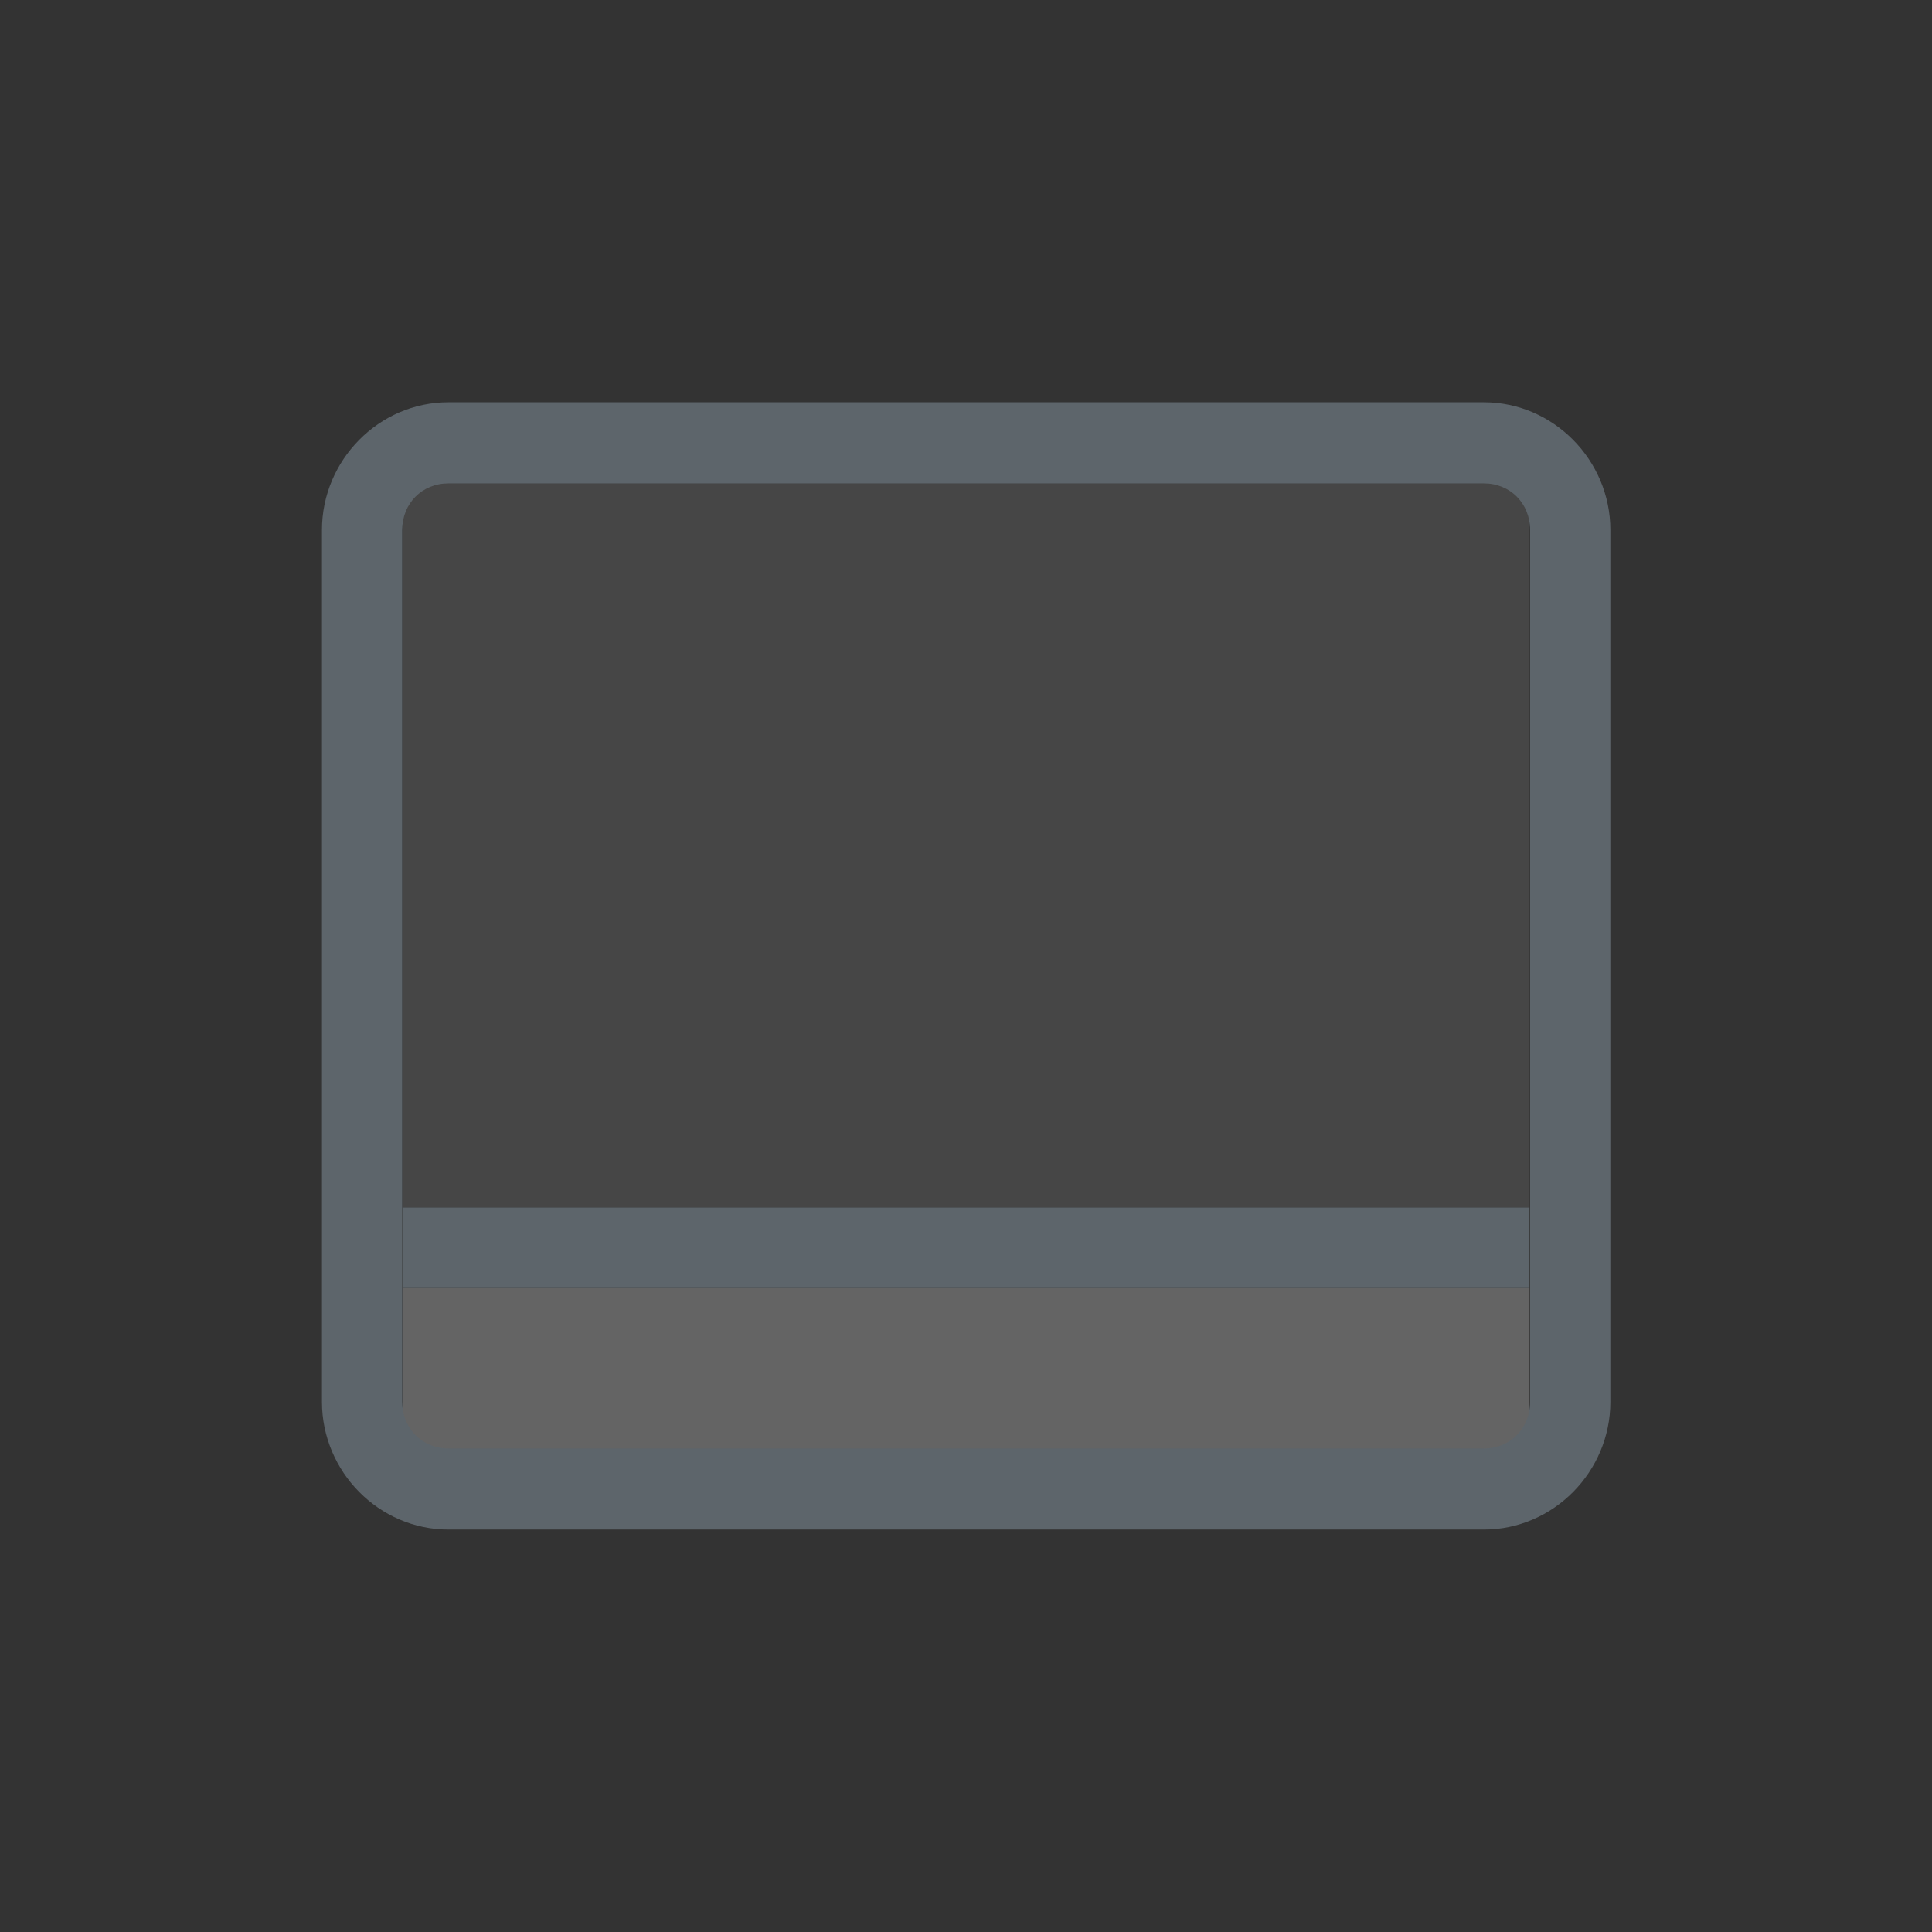 <?xml version="1.0" encoding="UTF-8" standalone="no"?>
<svg
   width="24"
   height="24"
   version="1.1"
   id="svg1019"
   sodipodi:docname="desktop.svg"
   inkscape:version="1.2.2 (b0a8486541, 2022-12-01)"
   xmlns:inkscape="http://www.inkscape.org/namespaces/inkscape"
   xmlns:sodipodi="http://sodipodi.sourceforge.net/DTD/sodipodi-0.dtd"
   xmlns="http://www.w3.org/2000/svg"
   xmlns:svg="http://www.w3.org/2000/svg">
  <rect width="100%" height="100%" fill="#333333" stroke="none"/>
  <sodipodi:namedview
     id="namedview1021"
     pagecolor="#ffffff"
     bordercolor="#666666"
     borderopacity="1.0"
     inkscape:showpageshadow="2"
     inkscape:pageopacity="0.0"
     inkscape:pagecheckerboard="0"
     inkscape:deskcolor="#d1d1d1"
     showgrid="false"
     inkscape:zoom="9.8333333"
     inkscape:cx="3.7118644"
     inkscape:cy="12.050847"
     inkscape:window-width="1920"
     inkscape:window-height="1019"
     inkscape:window-x="0"
     inkscape:window-y="0"
     inkscape:window-maximized="1"
     inkscape:current-layer="svg1019" />
  <defs
     id="defs1003">
    <style
       id="current-color-scheme"
       type="text/css">.ColorScheme-Text { color:#5d656b; } .ColorScheme-Highlight { color:#5294e2; }</style>
  </defs>
  <g
     id="g1926">
    <g
       transform="matrix(1,0,0,-1,3,21)"
       id="g1009"
       style="color:#5d656b;fill:#f9f9f9;fill-opacity:1">
      <path
         transform="translate(1,1)"
         d="m 1,5 v 8.5 C 1,13.777 1.223,14 1.5,14 h 13 C 14.777,14 15,13.777 15,13.5 V 5 Z"
         opacity="0.1"
         id="path1005"
         style="fill:#f9f9f9;fill-opacity:1" />
      <path
         transform="translate(1,1)"
         d="M 1.5,2 C 1.223,2 1,2.223 1,2.5 V 4 H 15 V 2.5 C 15,2.223 14.777,2 14.5,2 Z"
         opacity="0.25"
         id="path1007"
         style="fill:#f9f9f9;fill-opacity:1" />
    </g>
    <g
       transform="matrix(1.072,0,0,-1.083,2.354,21.746)"
       id="g1013"
       style="color:#5d656b;fill:#5d656b">
      <path
         d="M 3,2.535 C 2.197,2.535 1.535,3.197 1.535,4 v 10 c 0,0.803 0.662,1.465 1.465,1.465 h 12 c 0.803,0 1.465,-0.662 1.465,-1.465 V 4 C 16.465,3.197 15.803,2.535 15,2.535 Z m 0,0.93 h 12 c 0.305,0 0.535,0.23 0.535,0.535 v 10 c 0,0.305 -0.23,0.535 -0.535,0.535 H 3 c -0.305,0 -0.535,-0.23 -0.535,-0.535 v -10 C 2.465,3.695 2.695,3.465 3,3.465 Z"
         fill="currentColor"
         id="path1011" />
    </g>
    <path
       d="m 5,16 h 14 v -1 h -14 z"
       id="path1015"
       style="color:#5d656b;fill:#5d656b" />
  </g>
</svg>
